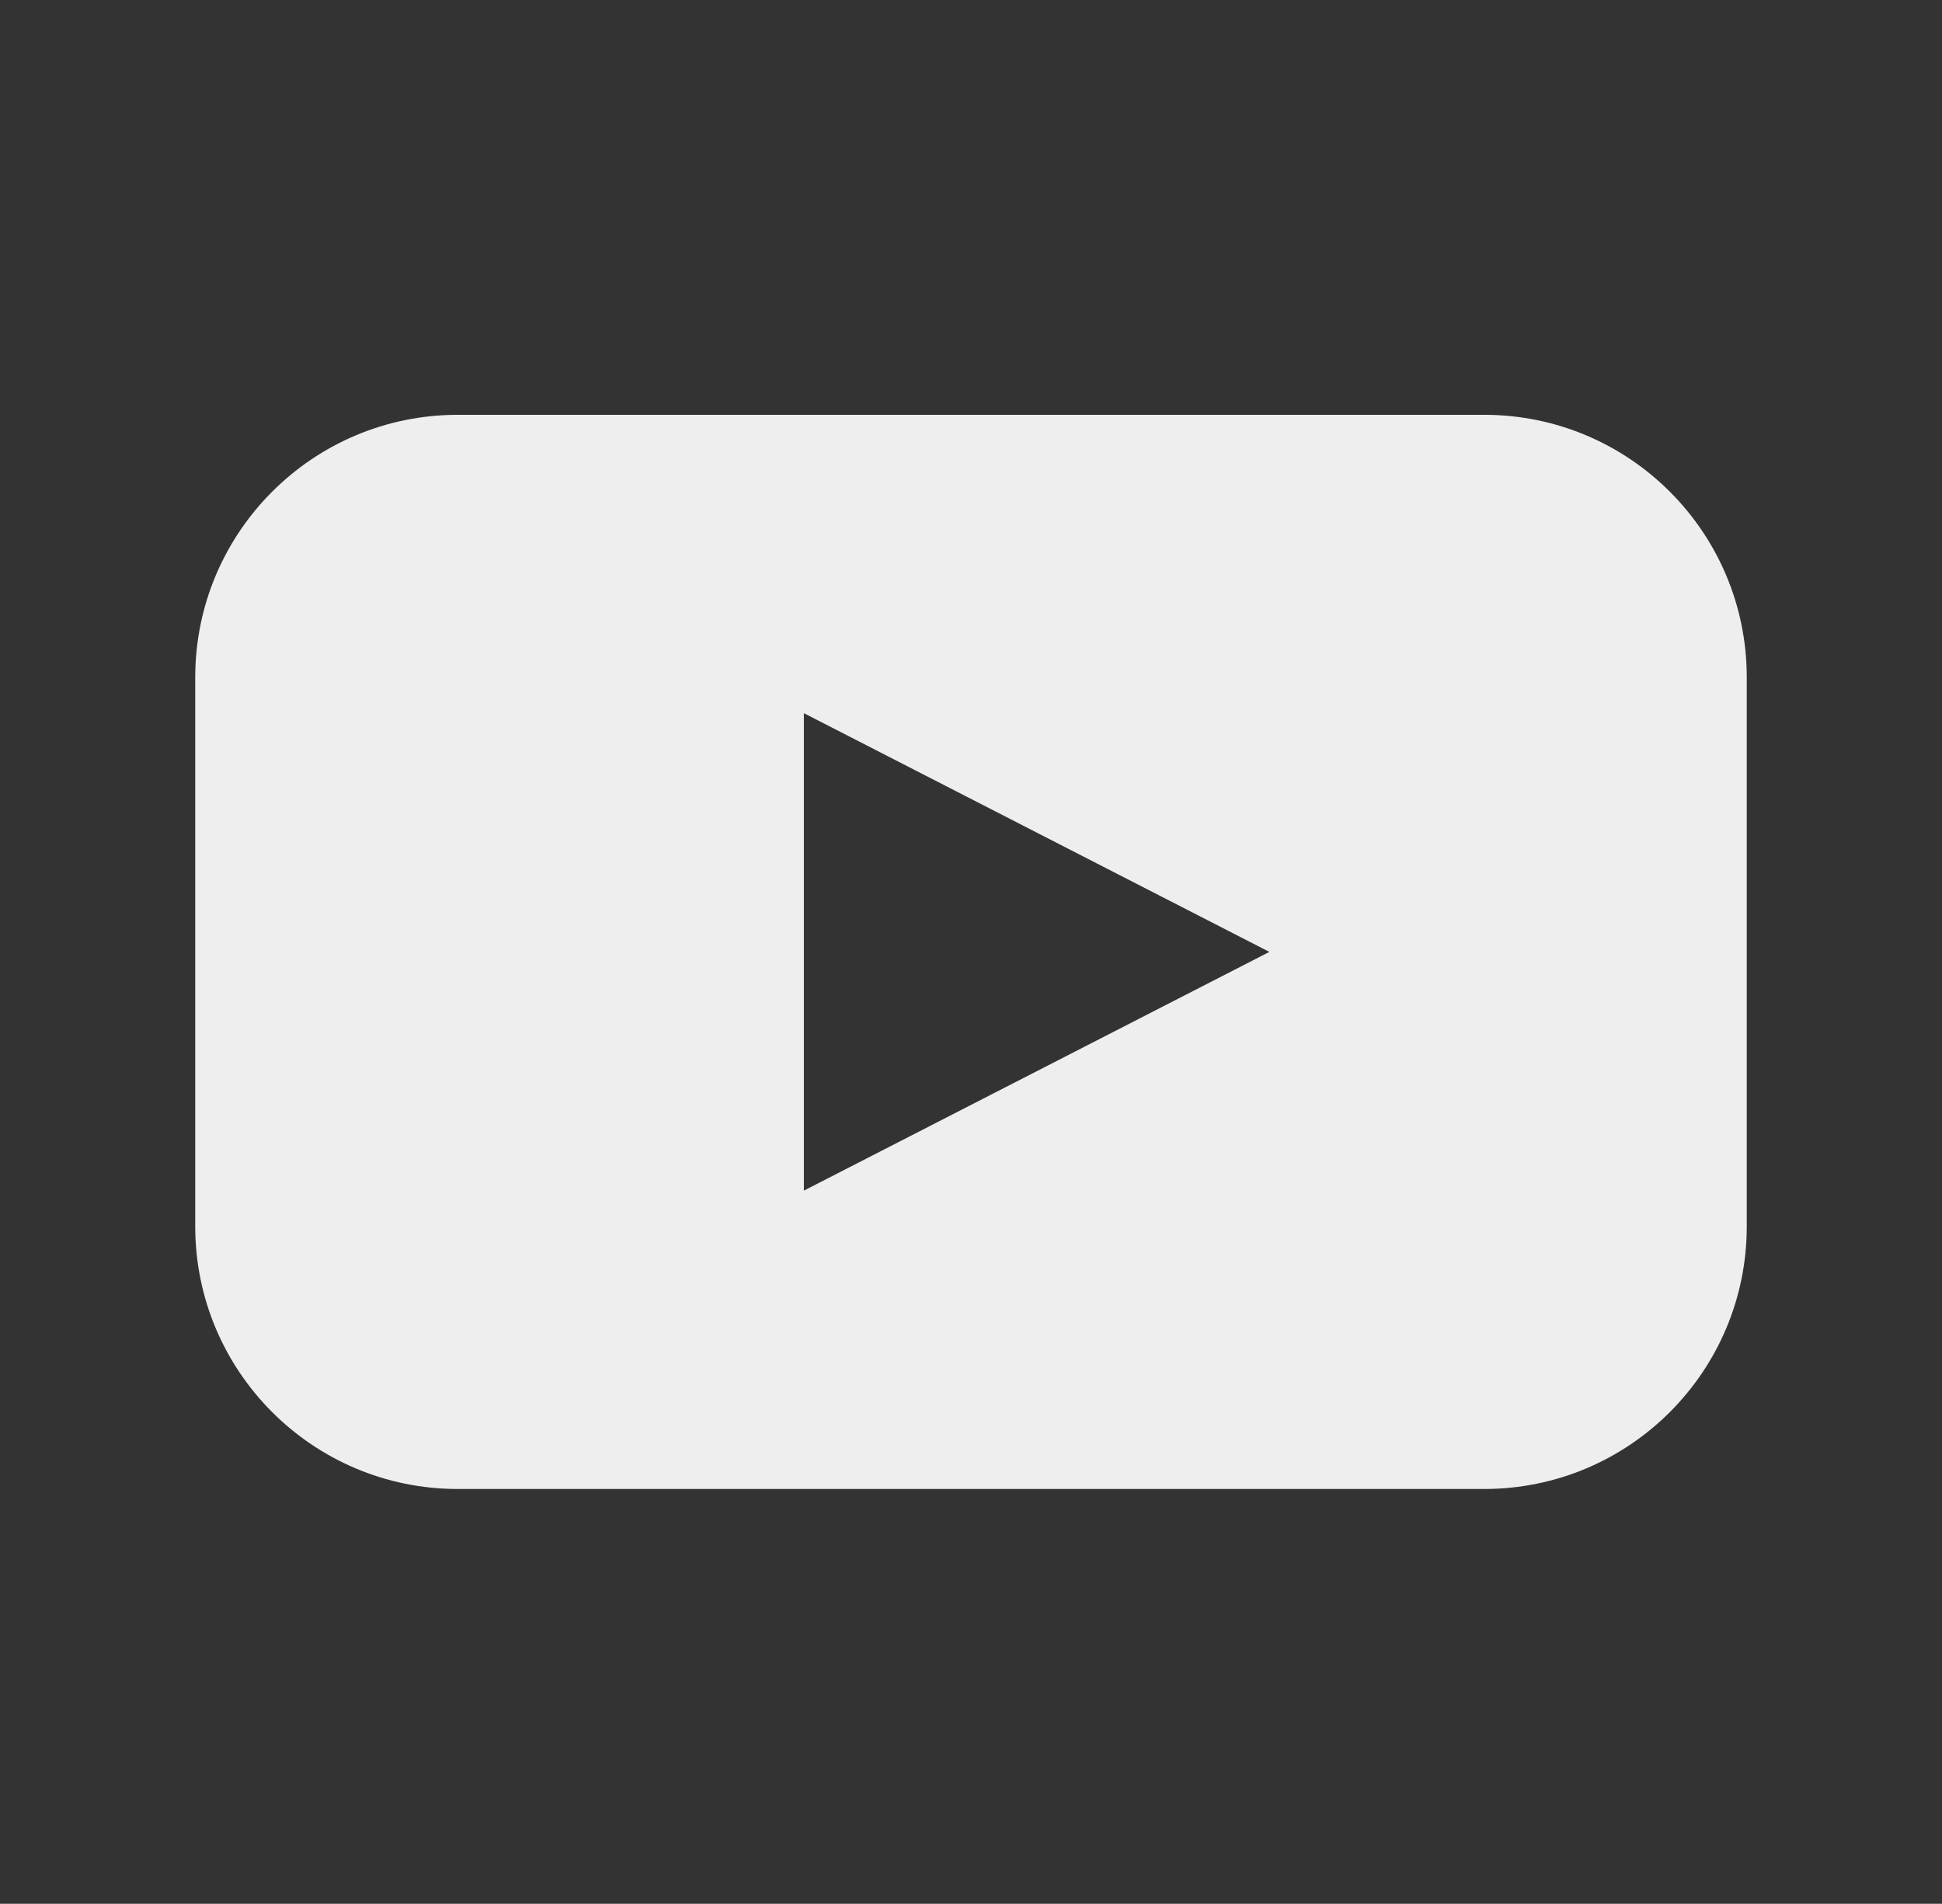 <?xml version="1.0" encoding="utf-8"?>
<!-- Generator: Adobe Illustrator 16.0.0, SVG Export Plug-In . SVG Version: 6.00 Build 0)  -->
<!DOCTYPE svg PUBLIC "-//W3C//DTD SVG 1.1//EN" "http://www.w3.org/Graphics/SVG/1.1/DTD/svg11.dtd">
<svg version="1.1" id="Layer_1" xmlns="http://www.w3.org/2000/svg" xmlns:xlink="http://www.w3.org/1999/xlink" x="0px" y="0px"
	 width="609px" height="597px" viewBox="0 0 609 597" enable-background="new 0 0 609 597" xml:space="preserve">
<rect x="0" y="0" width="609" height="597" fill="#333333" stroke="none"/>
<path fill="#EEEEEE" d="M465.438,130.077H143.562c-45.475,0-82.338,36.865-82.338,82.34v172.167c0,45.475,36.865,82.34,82.337,82.34
	h321.875c45.476,0,82.339-36.865,82.339-82.34V212.417C547.779,166.942,510.913,130.077,465.438,130.077z M325.084,335.93
	l-72.982,37.424V223.645l72.982,37.428L398.07,298.5L325.084,335.93z"/>
</svg>
